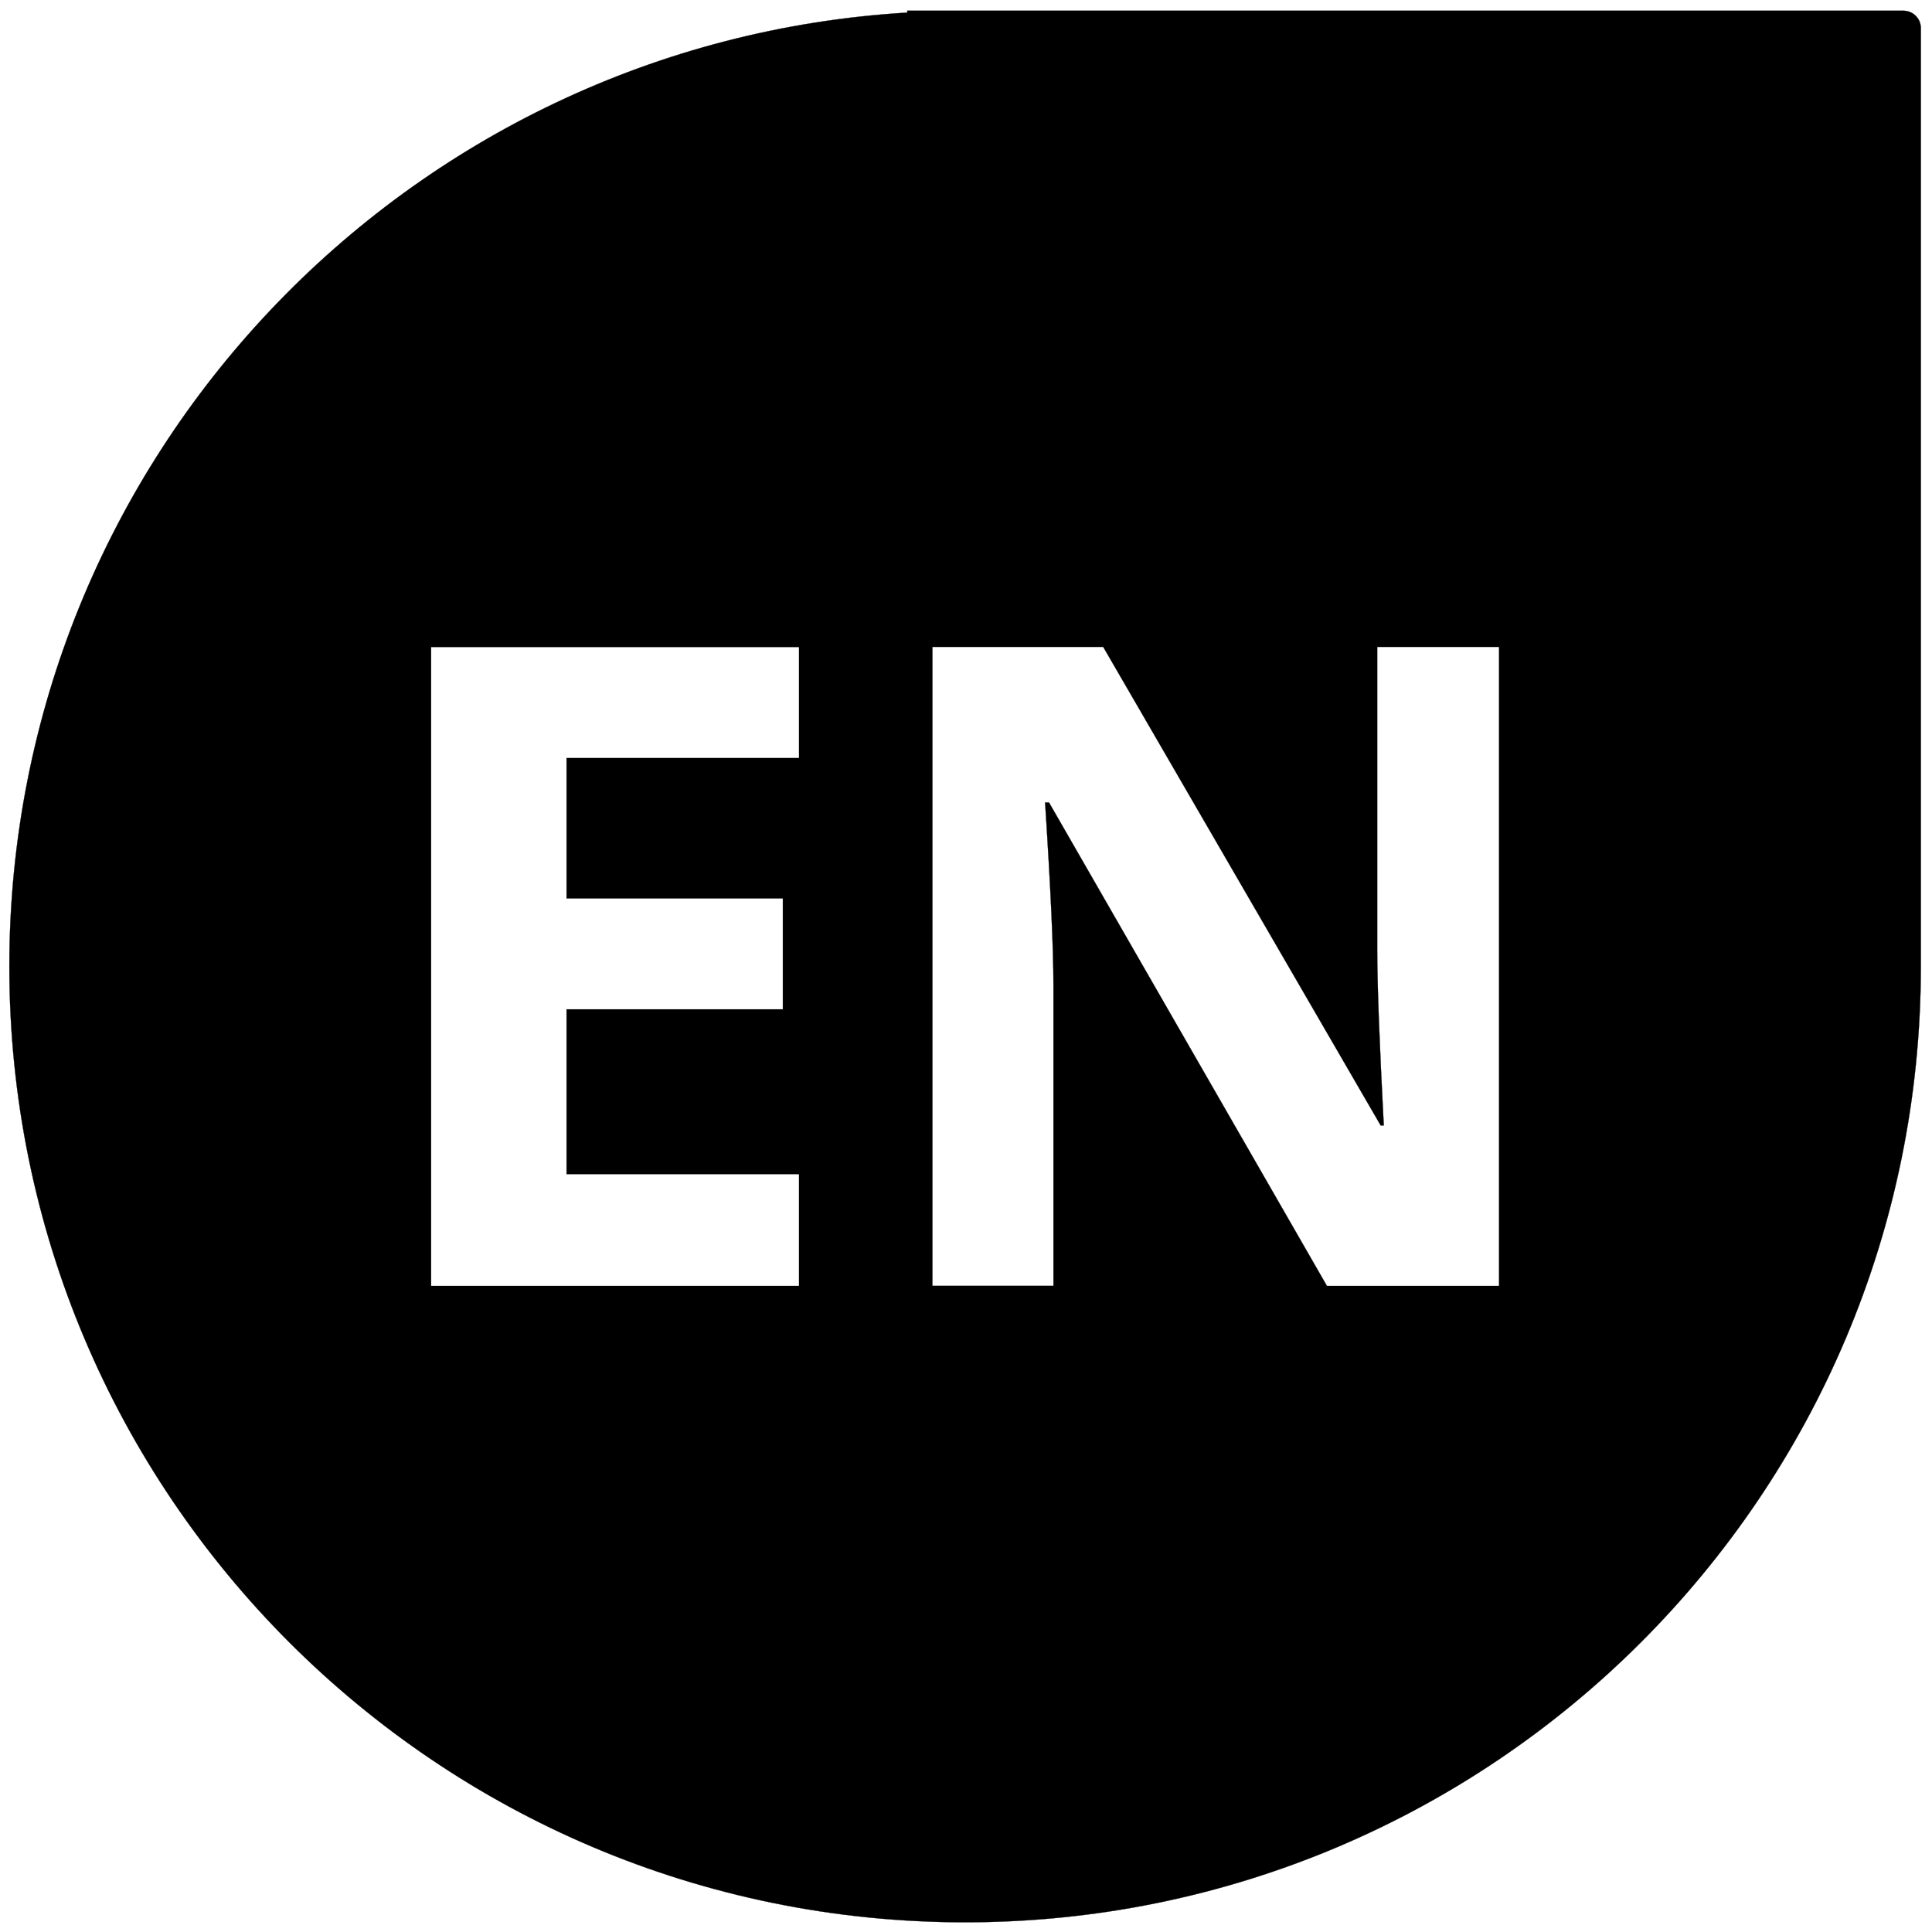 <?xml version="1.0" encoding="utf-8"?>
<!-- Generator: Adobe Illustrator 22.1.0, SVG Export Plug-In . SVG Version: 6.00 Build 0)  -->
<svg version="1.1"
	 id="svg8" inkscape:version="0.92.4 (5da689c313, 2019-01-14)" sodipodi:docname="en-peligro-en.svg" xmlns:cc="http://creativecommons.org/ns#" xmlns:dc="http://purl.org/dc/elements/1.1/" xmlns:inkscape="http://www.inkscape.org/namespaces/inkscape" xmlns:rdf="http://www.w3.org/1999/02/22-rdf-syntax-ns#" xmlns:sodipodi="http://sodipodi.sourceforge.net/DTD/sodipodi-0.dtd" xmlns:svg="http://www.w3.org/2000/svg"
	 xmlns="http://www.w3.org/2000/svg" xmlns:xlink="http://www.w3.org/1999/xlink" x="0px" y="0px" viewBox="0 0 2267.7 2267.7"
	 style="enable-background:new 0 0 2267.7 2267.7;" xml:space="preserve">
<style type="text/css">
	.st0{fill:black;stroke:#000000;stroke-width:0.265;}
</style>
<sodipodi:namedview  bordercolor="#666666" borderopacity="1.0" id="base" inkscape:current-layer="layer1" inkscape:cx="1188.0825" inkscape:cy="940.52369" inkscape:document-units="mm" inkscape:pageopacity="0.0" inkscape:pageshadow="2" inkscape:window-height="962" inkscape:window-maximized="1" inkscape:window-width="1280" inkscape:window-x="-8" inkscape:window-y="-8" inkscape:zoom="0.1400905" pagecolor="#ffffff" showgrid="false">
	</sodipodi:namedview>
<path class="st0" d="M2234.2,12.6H1064.9v2.2C476.9,50,11,537.7,11,1134.4c0,619.6,502.2,1121.9,1121.8,1121.9
	c619.6,0,1121.8-502.3,1121.8-1121.9V33C2254.6,21.7,2245.4,12.6,2234.2,12.6z M937.8,889.8H665v164.7h253.9v130.2H665v193.4h272.9
	v131.3H506v-750h431.9V889.8z M1759.6,1509.4h-202.1l-326.2-567.4h-4.6c6.5,100.2,9.8,171.7,9.8,214.4v352.9h-142.1v-750h200.5
	l325.7,561.7h3.6c-5.1-97.4-7.7-166.3-7.7-206.7v-355h143.1V1509.4z"/>
</svg>
